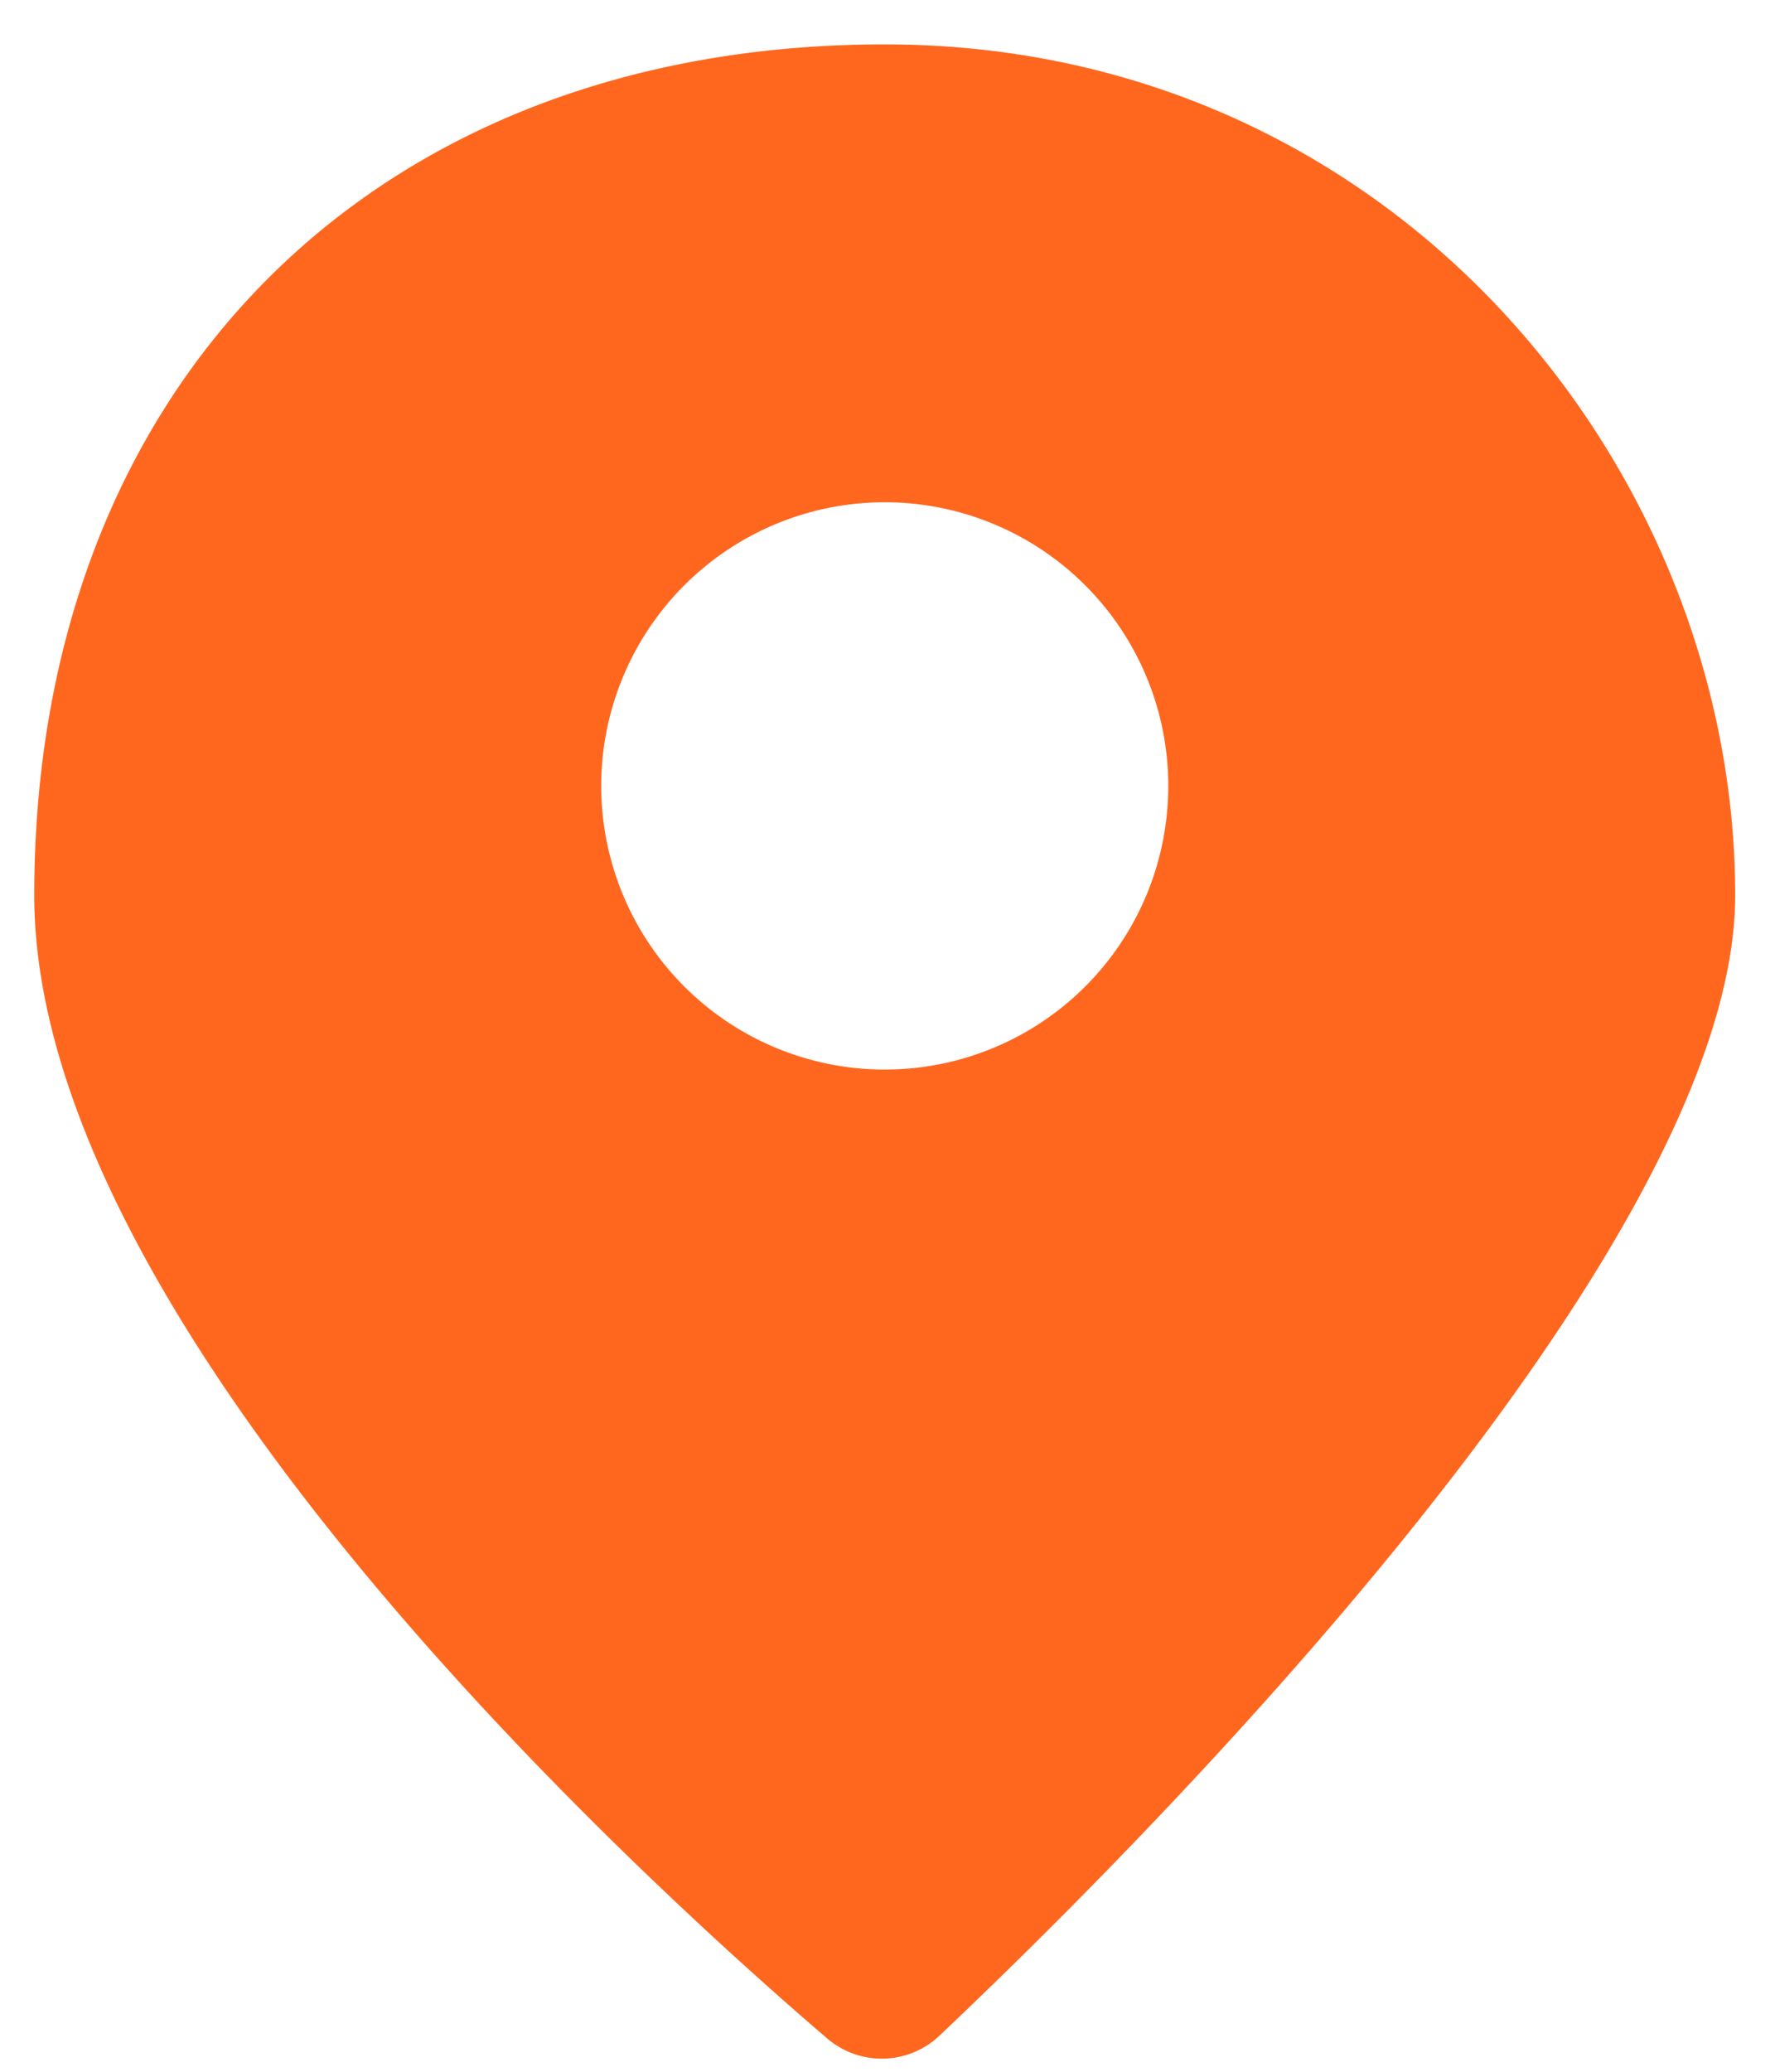 <svg width="30" height="35" fill="none" xmlns="http://www.w3.org/2000/svg"><path fill-rule="evenodd" clip-rule="evenodd" d="M13.979 34.436c-3.233-2.77-13.4-12.057-13.4-19.311C.578 6.5 6.328.75 14.952.75c8.625 0 14.375 7.188 14.375 14.375 0 6.072-10.258 16.247-13.443 19.26a1.418 1.418 0 01-1.906.05zm5.766-21.228a4.792 4.792 0 11-9.583 0 4.792 4.792 0 019.583 0z" fill="#FF671F"/></svg>